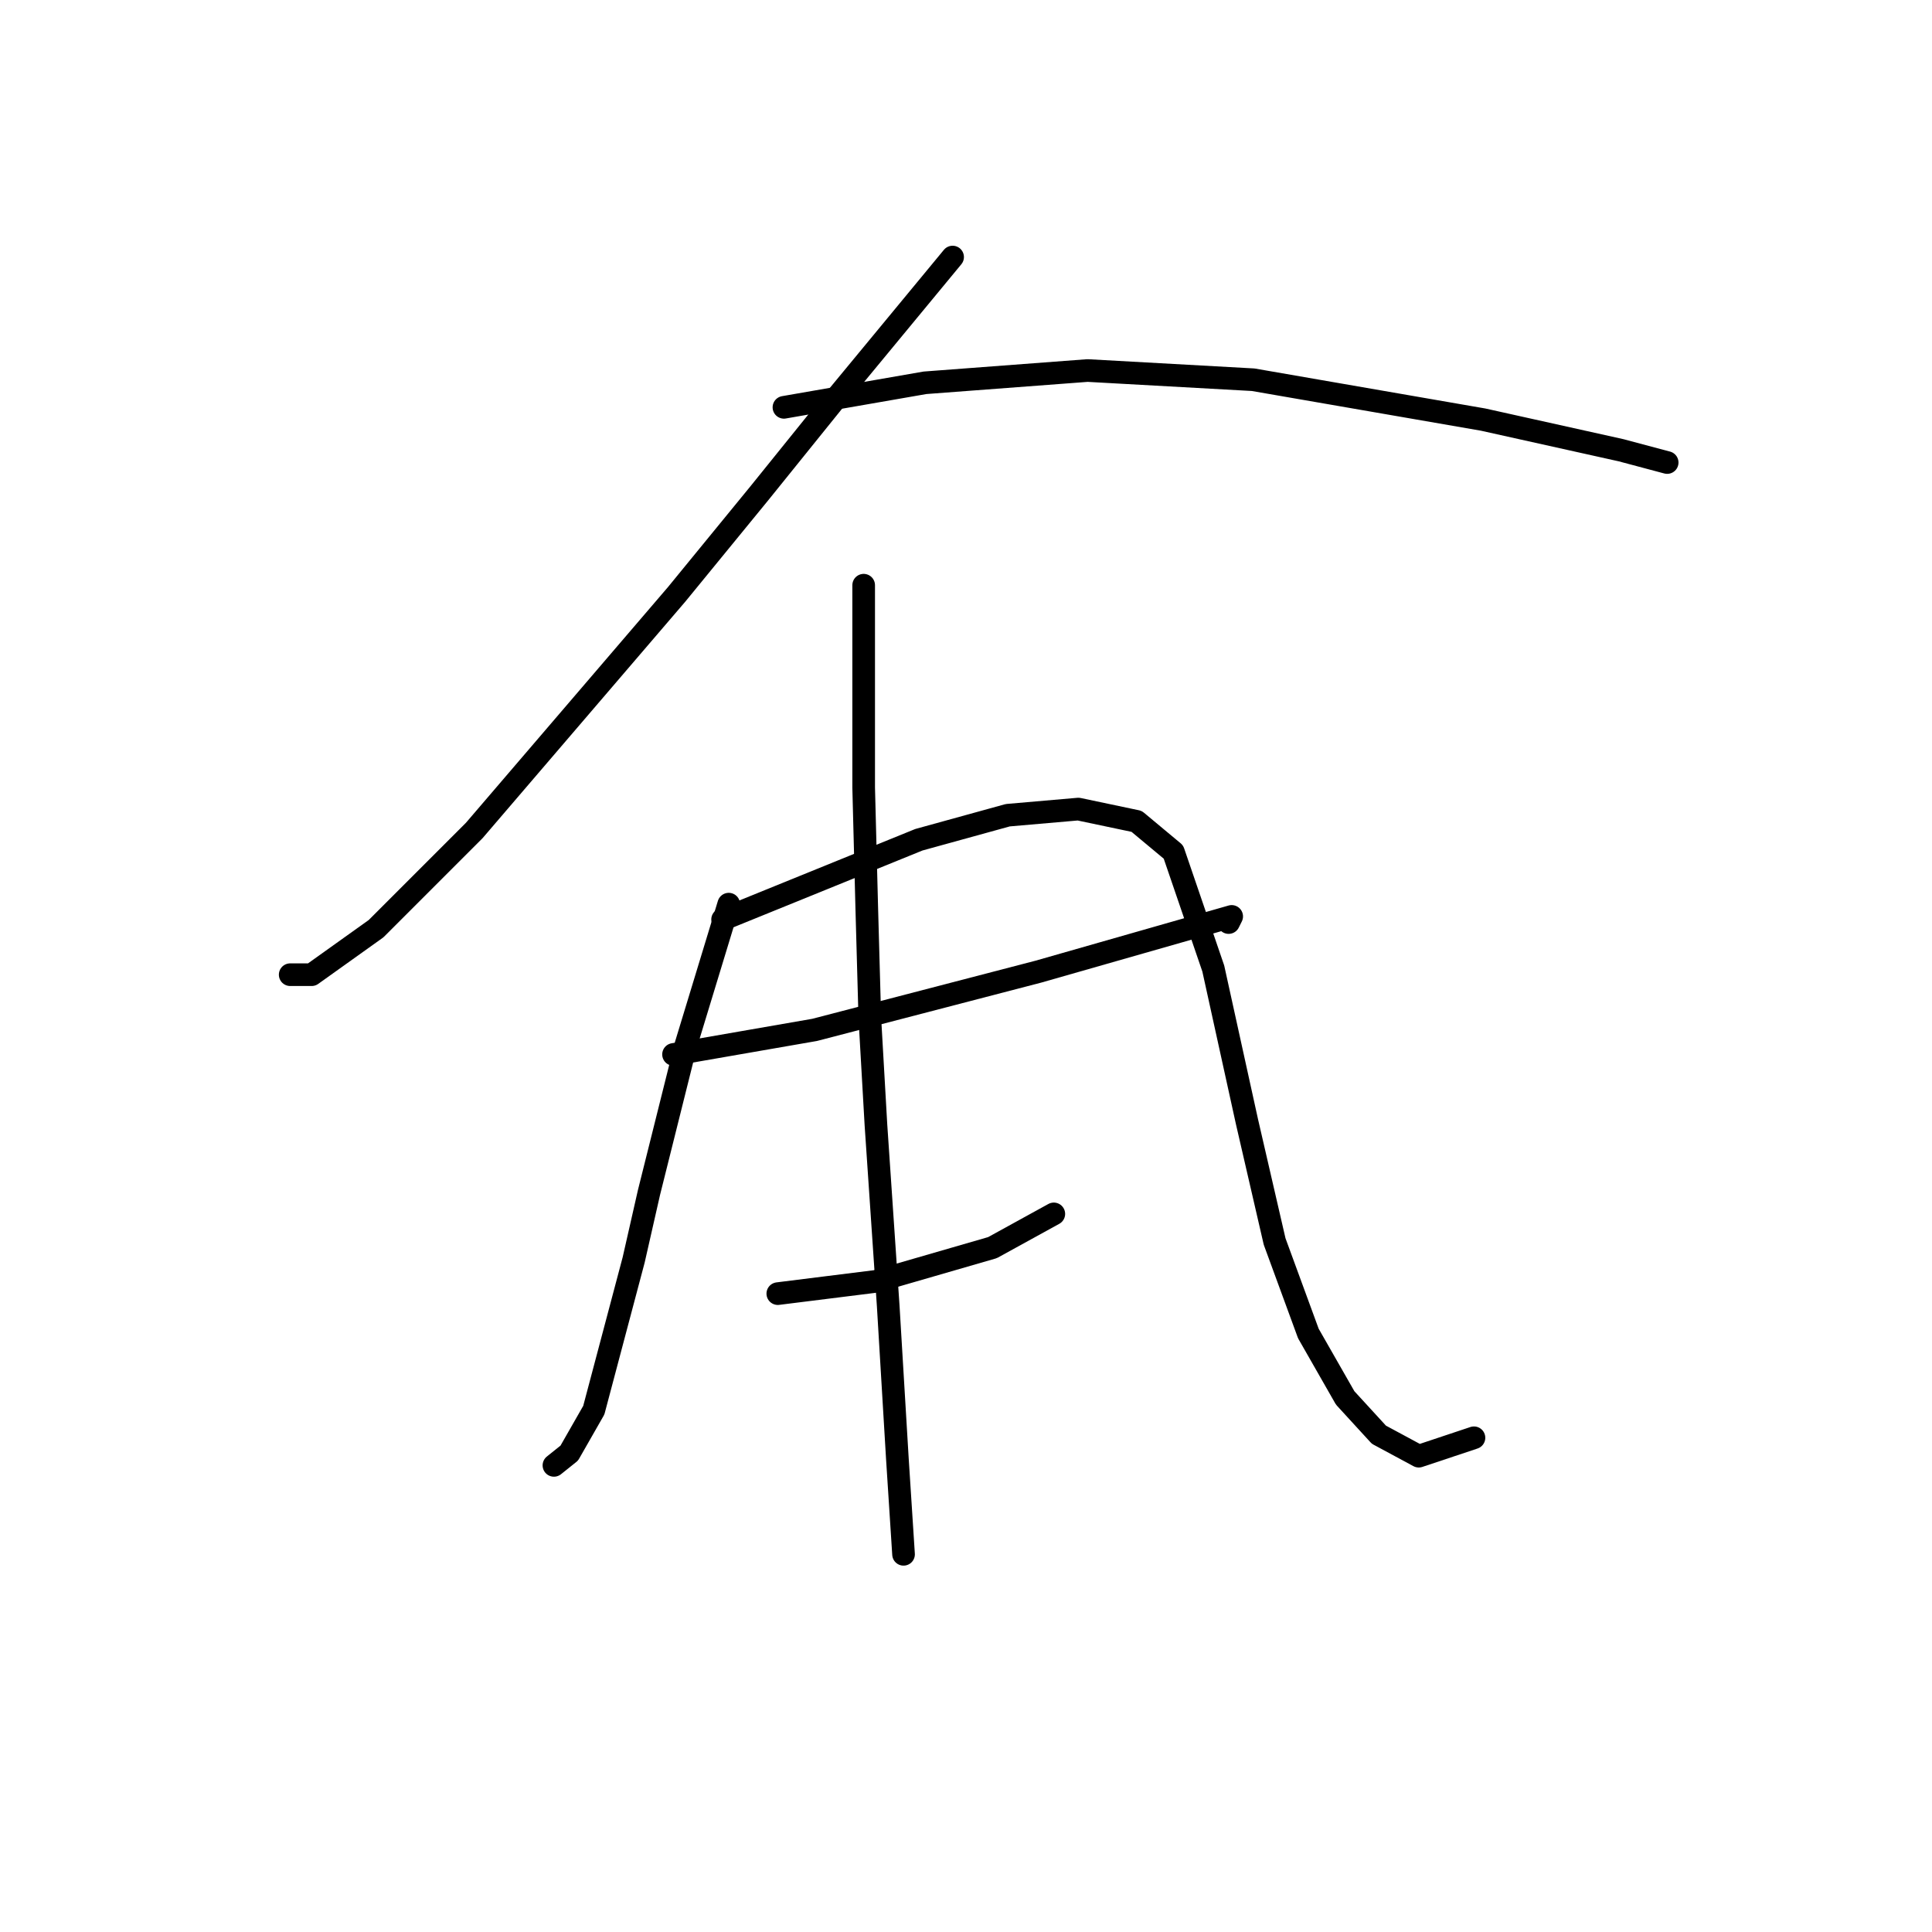 <?xml version="1.0" standalone="no"?>
    <svg width="256" height="256" xmlns="http://www.w3.org/2000/svg" version="1.1">
    <polyline stroke="black" stroke-width="3" stroke-linecap="round" fill="transparent" stroke-linejoin="round" points="126.226 34.061 118.505 43.408 110.784 52.754 100.625 65.352 89.653 78.762 62.833 110.052 49.829 123.056 41.296 129.151 38.451 129.151 38.451 129.151 " />
        <polyline stroke="black" stroke-width="3" stroke-linecap="round" fill="transparent" stroke-linejoin="round" points="103.876 53.973 113.222 52.348 122.569 50.722 144.106 49.097 166.05 50.316 196.527 55.599 214.814 59.663 220.909 61.288 220.909 61.288 " />
        <polyline stroke="black" stroke-width="3" stroke-linecap="round" fill="transparent" stroke-linejoin="round" points="96.561 119.805 93.717 129.151 90.872 138.497 88.434 148.25 85.996 158.003 83.964 166.943 78.681 186.855 75.43 192.544 73.399 194.17 73.399 194.17 " />
        <polyline stroke="black" stroke-width="3" stroke-linecap="round" fill="transparent" stroke-linejoin="round" points="95.749 121.836 108.752 116.554 121.756 111.271 133.541 108.02 142.887 107.207 150.608 108.833 155.484 112.896 160.767 128.338 165.237 148.657 168.894 164.505 173.365 176.696 178.241 185.23 182.711 190.106 187.994 192.951 195.308 190.512 195.308 190.512 " />
        <polyline stroke="black" stroke-width="3" stroke-linecap="round" fill="transparent" stroke-linejoin="round" points="89.247 139.717 98.593 138.091 107.94 136.466 137.604 128.745 146.138 126.306 160.361 122.243 163.205 121.43 162.799 122.243 162.799 122.243 " />
        <polyline stroke="black" stroke-width="3" stroke-linecap="round" fill="transparent" stroke-linejoin="round" points="103.063 171.413 109.565 170.6 116.067 169.788 131.509 165.318 139.636 160.848 139.636 160.848 " />
        <polyline stroke="black" stroke-width="3" stroke-linecap="round" fill="transparent" stroke-linejoin="round" points="114.441 77.543 114.441 90.953 114.441 104.363 114.848 120.211 115.254 134.84 116.067 149.063 117.692 173.039 118.911 193.357 119.724 205.954 119.724 205.954 " />
        </svg>